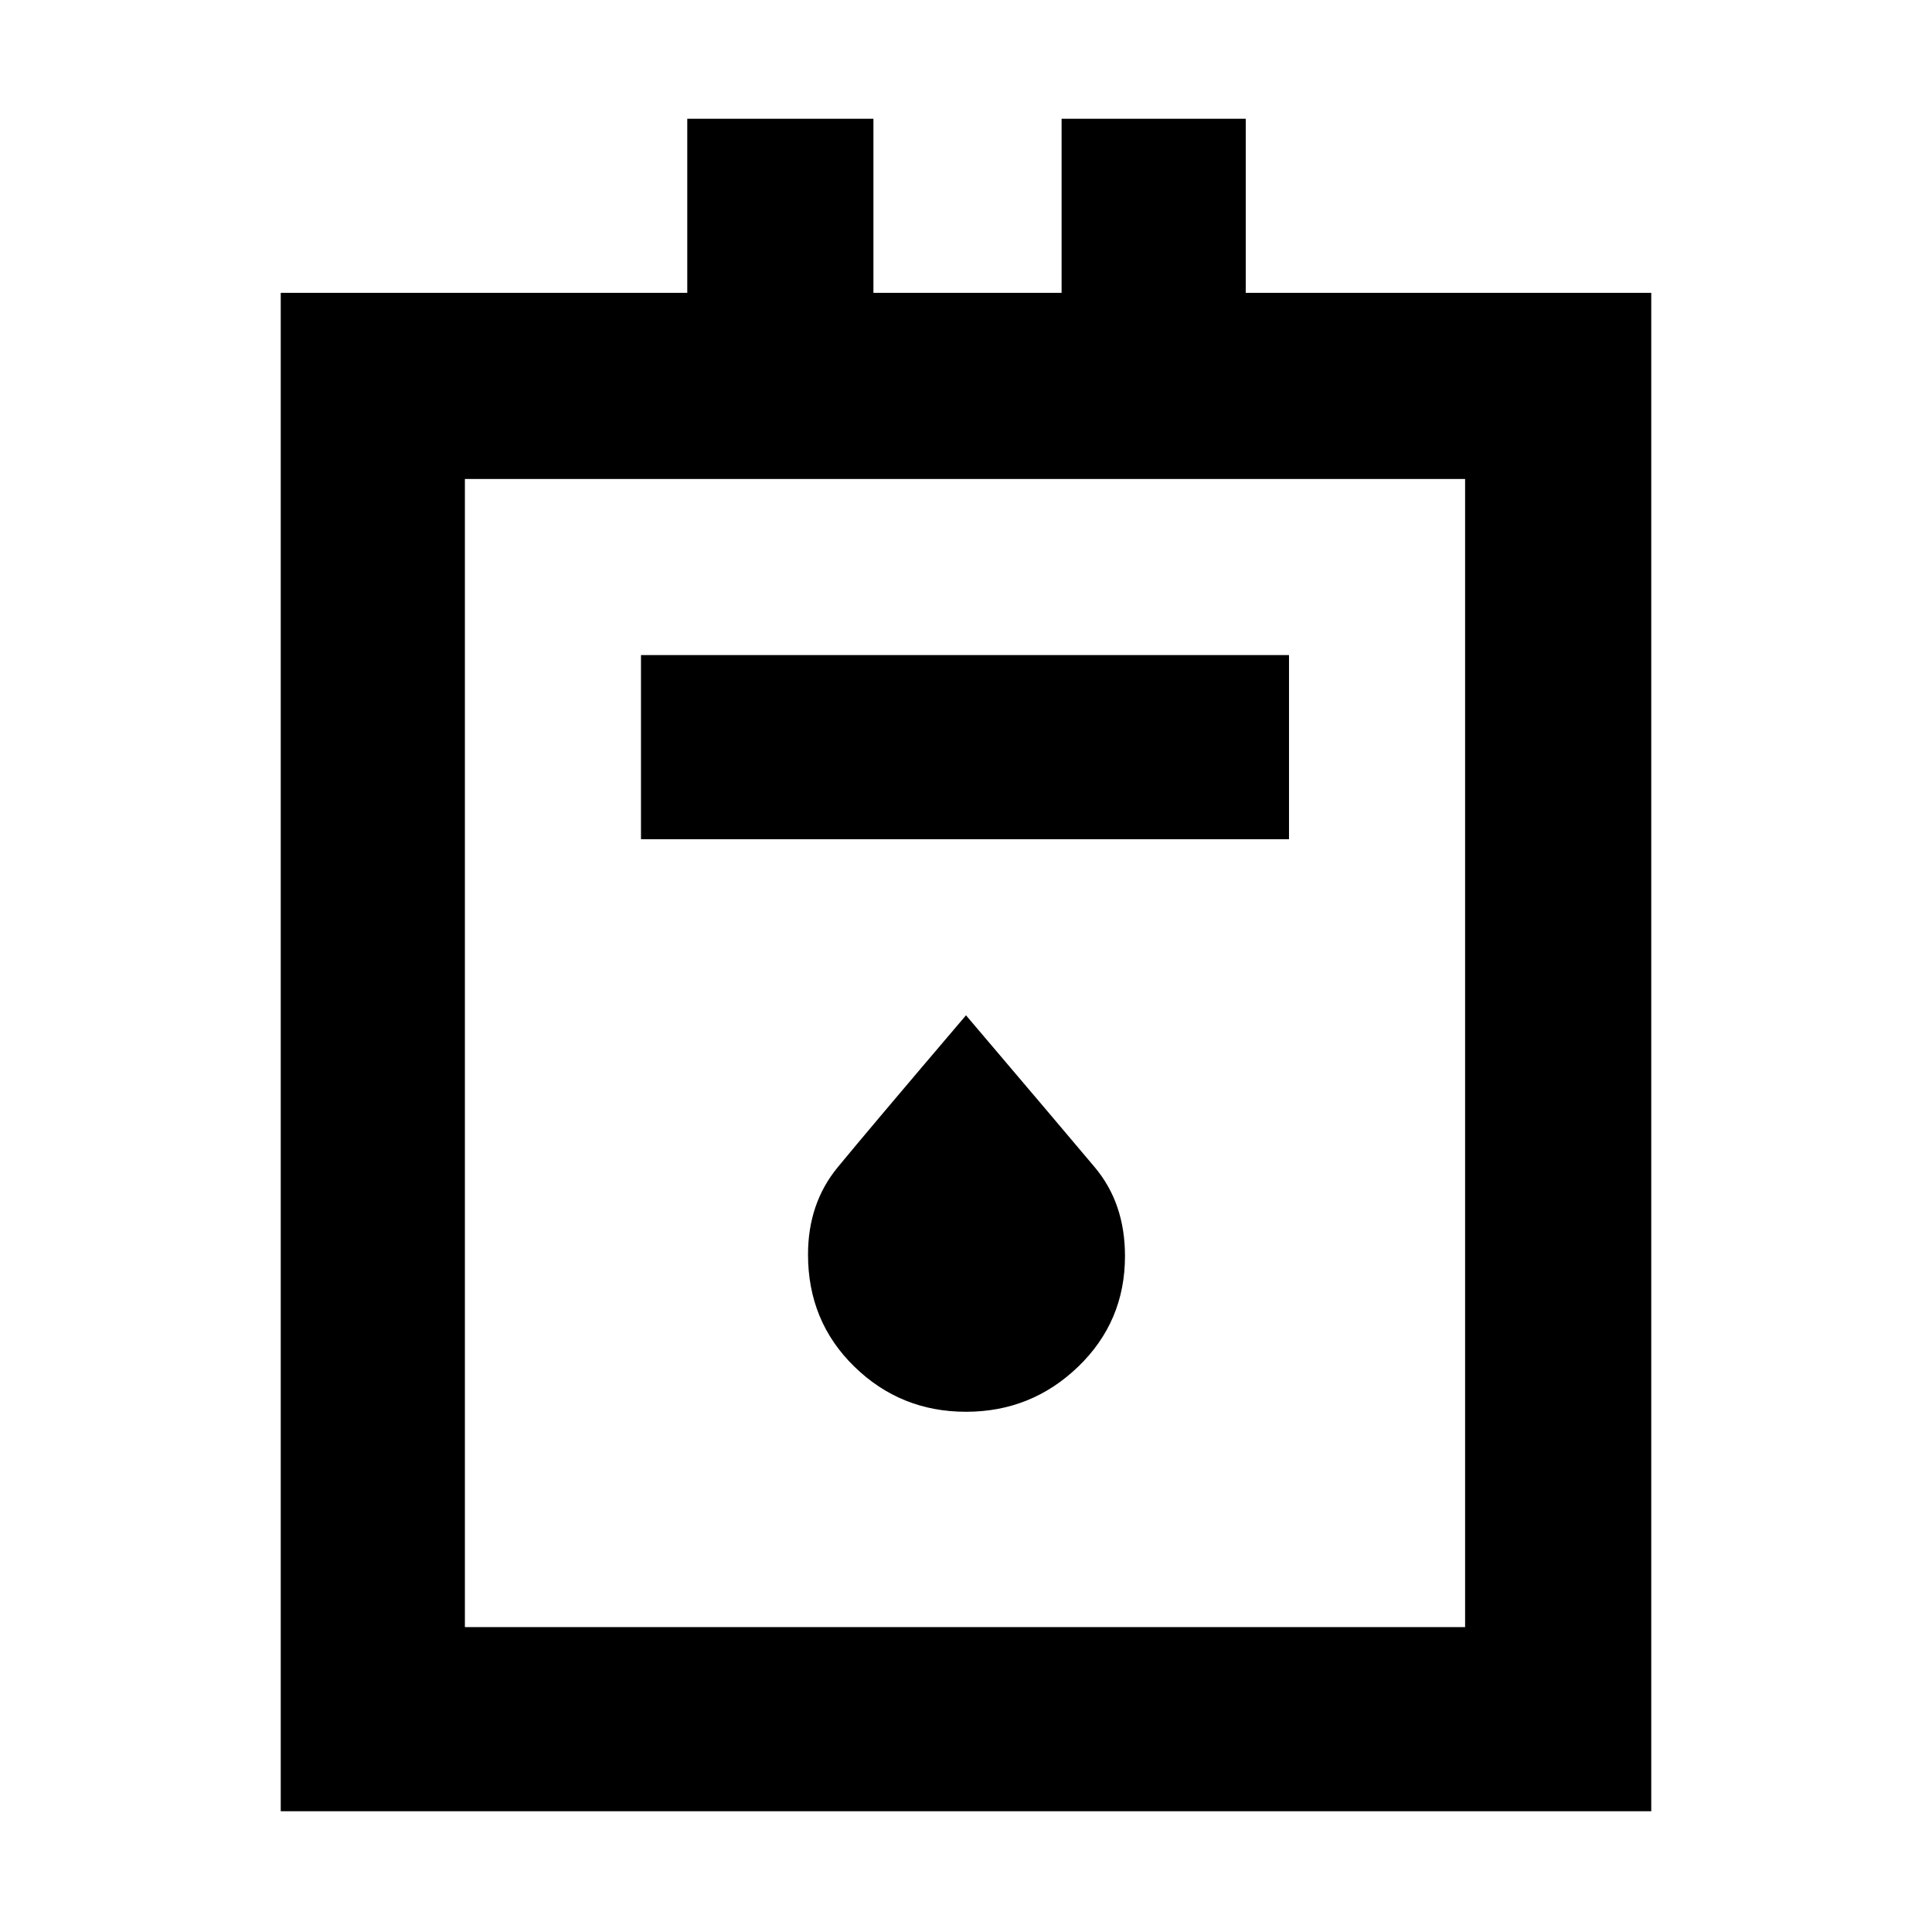 <svg xmlns="http://www.w3.org/2000/svg" height="48" viewBox="0 -960 960 960" width="48"><path d="M139.5-60v-754.5h202V-901H434v86.5h93.5V-901H619v86.5h201.5V-60h-681Zm91.5-91.5h497V-722H231v570.5ZM318.5-543h322v-91.5h-322v91.5ZM480-258.5q32.5 0 55.75-22.42T559-335.89q0-26.24-15.03-44.12-15.02-17.88-63.97-75.49-49.13 57.7-63.82 75.6-14.68 17.9-14.68 43.28 0 33.22 23 55.67 23 22.45 55.5 22.45Zm-249 107V-722v570.5Z"/></svg>